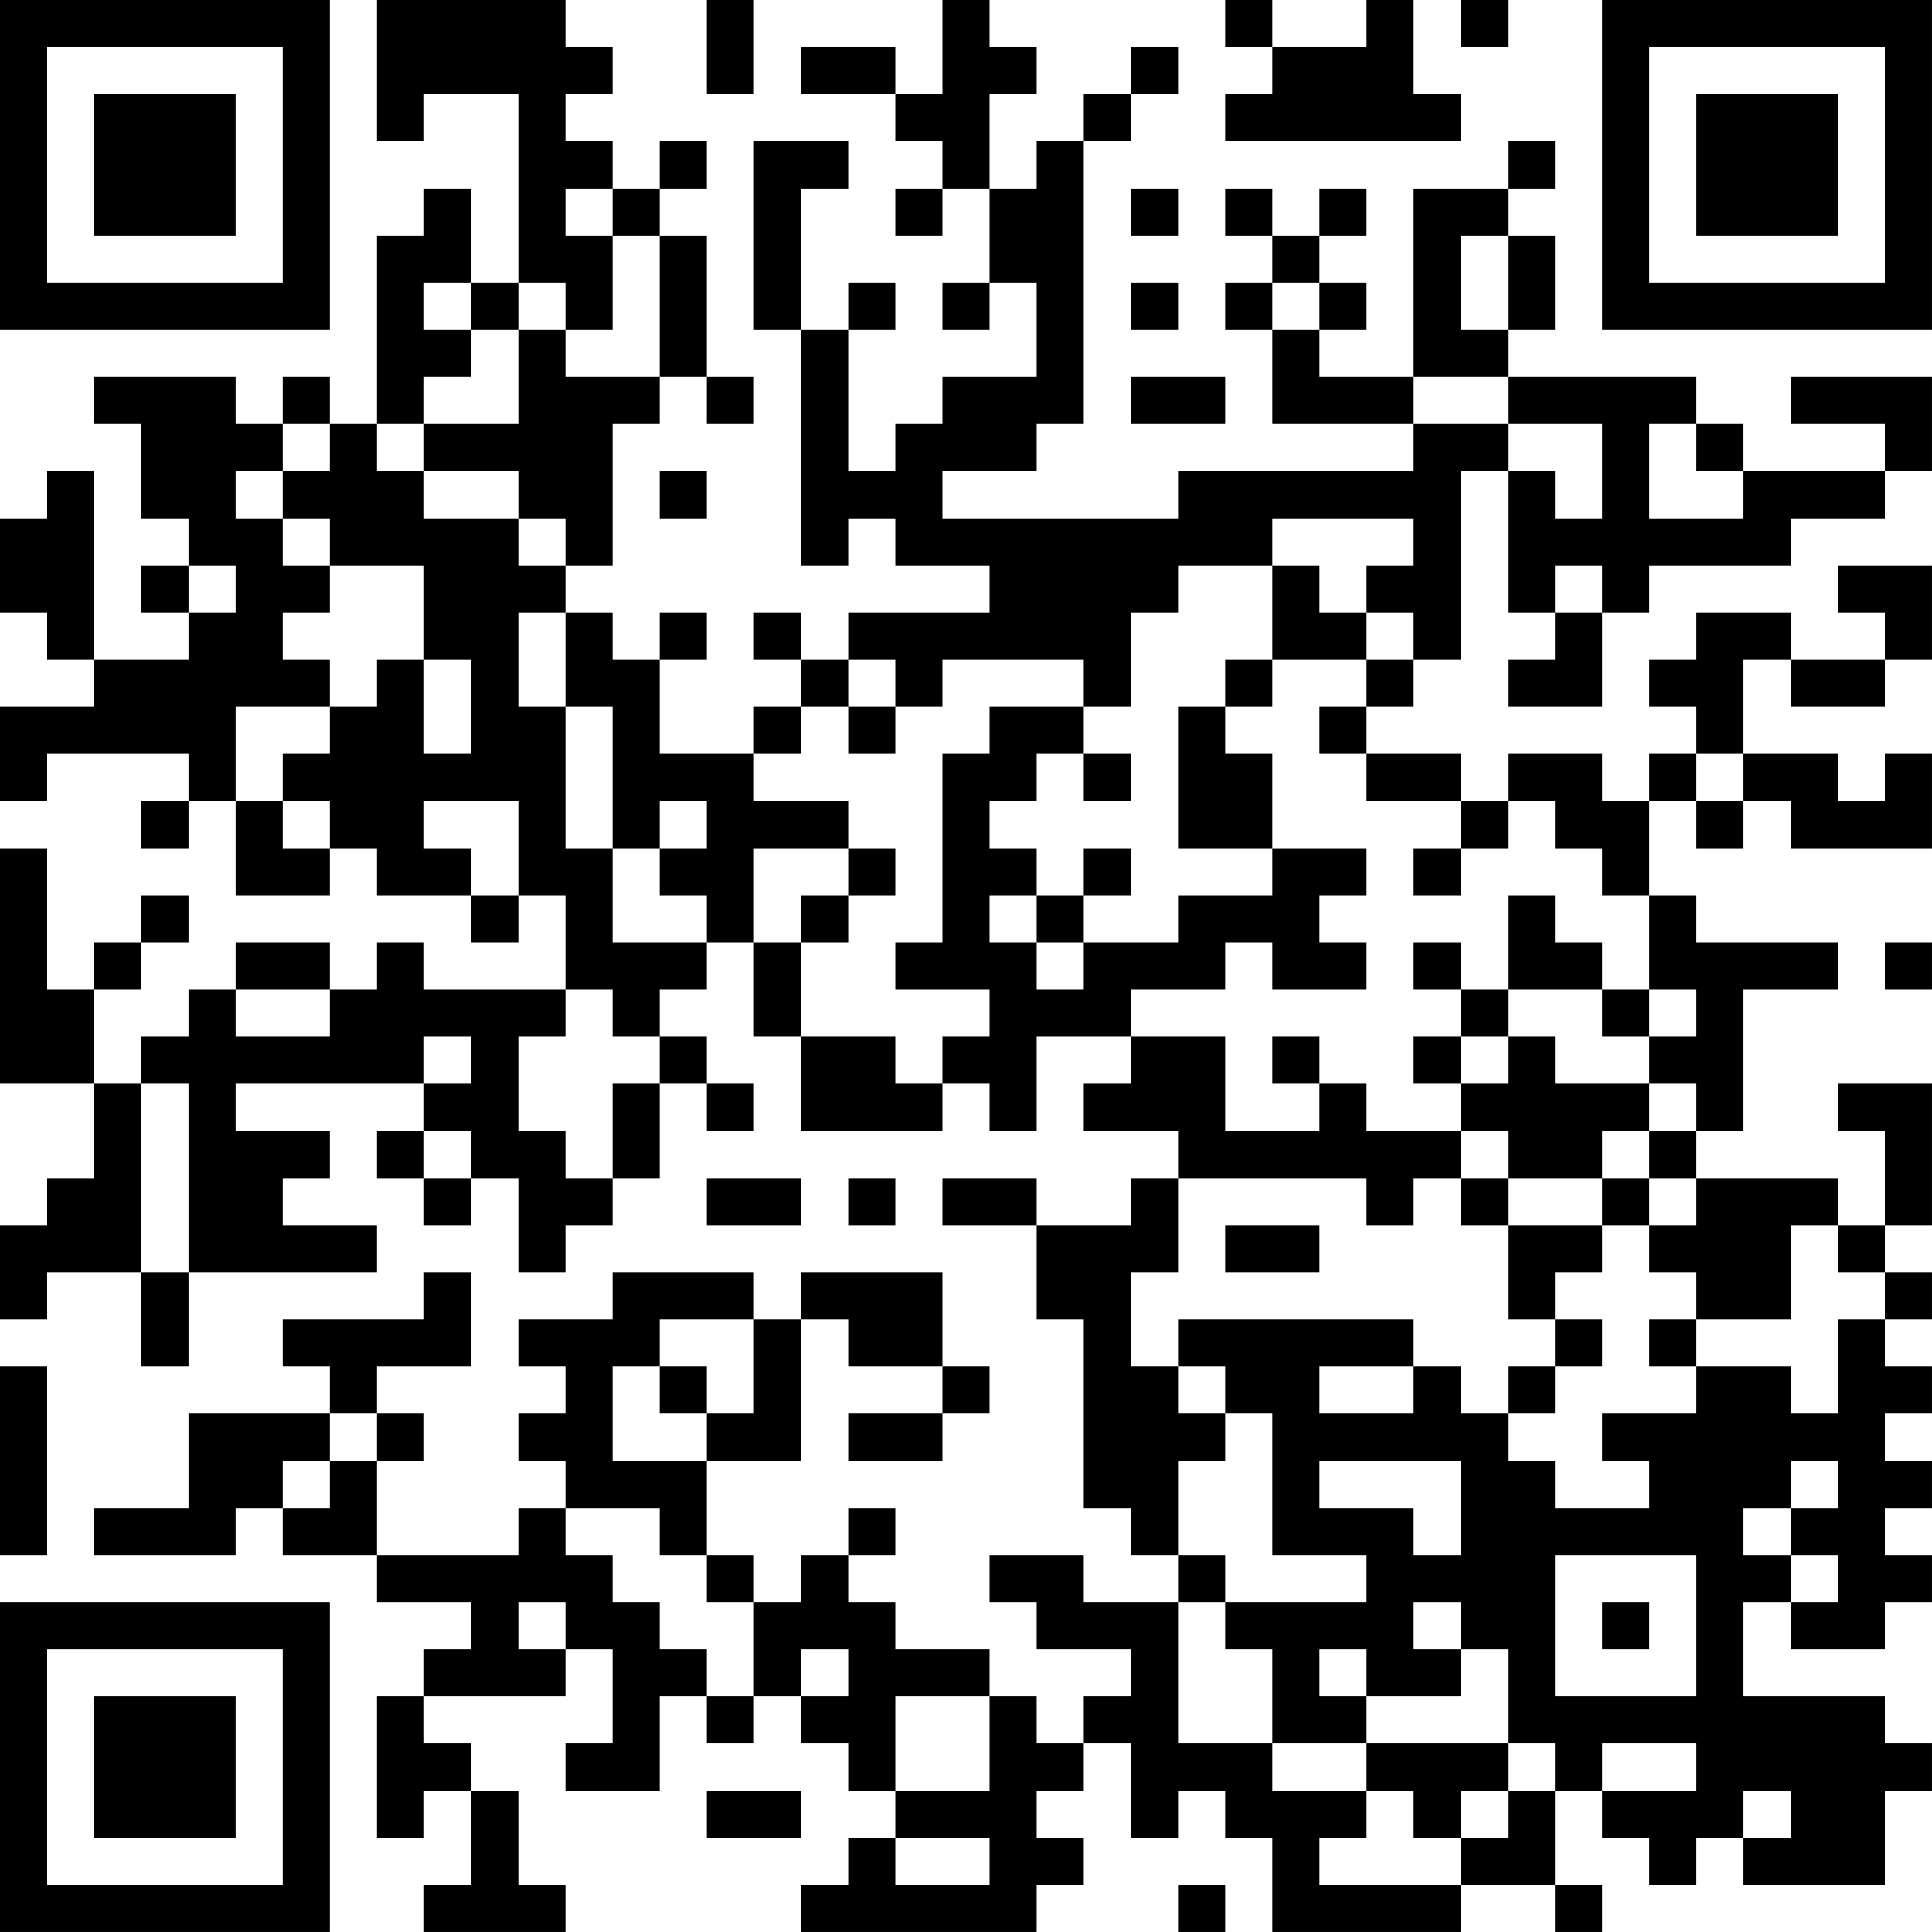 <?xml version="1.0" encoding="UTF-8"?>
<svg xmlns="http://www.w3.org/2000/svg" version="1.1" width="200" height="200" viewBox="0 0 200 200"><rect x="0" y="0" width="200" height="200" fill="#ffffff"/><g transform="scale(4.878)"><g transform="translate(0,0)"><path fill-rule="evenodd" d="M8 0L8 3L9 3L9 2L11 2L11 6L10 6L10 4L9 4L9 5L8 5L8 9L7 9L7 8L6 8L6 9L5 9L5 8L2 8L2 9L3 9L3 11L4 11L4 12L3 12L3 13L4 13L4 14L2 14L2 10L1 10L1 11L0 11L0 13L1 13L1 14L2 14L2 15L0 15L0 17L1 17L1 16L4 16L4 17L3 17L3 18L4 18L4 17L5 17L5 19L7 19L7 18L8 18L8 19L10 19L10 20L11 20L11 19L12 19L12 21L9 21L9 20L8 20L8 21L7 21L7 20L5 20L5 21L4 21L4 22L3 22L3 23L2 23L2 21L3 21L3 20L4 20L4 19L3 19L3 20L2 20L2 21L1 21L1 18L0 18L0 23L2 23L2 25L1 25L1 26L0 26L0 28L1 28L1 27L3 27L3 29L4 29L4 27L8 27L8 26L6 26L6 25L7 25L7 24L5 24L5 23L9 23L9 24L8 24L8 25L9 25L9 26L10 26L10 25L11 25L11 27L12 27L12 26L13 26L13 25L14 25L14 23L15 23L15 24L16 24L16 23L15 23L15 22L14 22L14 21L15 21L15 20L16 20L16 22L17 22L17 24L20 24L20 23L21 23L21 24L22 24L22 22L24 22L24 23L23 23L23 24L25 24L25 25L24 25L24 26L22 26L22 25L20 25L20 26L22 26L22 28L23 28L23 32L24 32L24 33L25 33L25 34L23 34L23 33L21 33L21 34L22 34L22 35L24 35L24 36L23 36L23 37L22 37L22 36L21 36L21 35L19 35L19 34L18 34L18 33L19 33L19 32L18 32L18 33L17 33L17 34L16 34L16 33L15 33L15 31L17 31L17 28L18 28L18 29L20 29L20 30L18 30L18 31L20 31L20 30L21 30L21 29L20 29L20 27L17 27L17 28L16 28L16 27L13 27L13 28L11 28L11 29L12 29L12 30L11 30L11 31L12 31L12 32L11 32L11 33L8 33L8 31L9 31L9 30L8 30L8 29L10 29L10 27L9 27L9 28L6 28L6 29L7 29L7 30L4 30L4 32L2 32L2 33L5 33L5 32L6 32L6 33L8 33L8 34L10 34L10 35L9 35L9 36L8 36L8 39L9 39L9 38L10 38L10 40L9 40L9 41L12 41L12 40L11 40L11 38L10 38L10 37L9 37L9 36L12 36L12 35L13 35L13 37L12 37L12 38L14 38L14 36L15 36L15 37L16 37L16 36L17 36L17 37L18 37L18 38L19 38L19 39L18 39L18 40L17 40L17 41L22 41L22 40L23 40L23 39L22 39L22 38L23 38L23 37L24 37L24 39L25 39L25 38L26 38L26 39L27 39L27 41L31 41L31 40L33 40L33 41L34 41L34 40L33 40L33 38L34 38L34 39L35 39L35 40L36 40L36 39L37 39L37 40L40 40L40 38L41 38L41 37L40 37L40 36L37 36L37 34L38 34L38 35L40 35L40 34L41 34L41 33L40 33L40 32L41 32L41 31L40 31L40 30L41 30L41 29L40 29L40 28L41 28L41 27L40 27L40 26L41 26L41 23L39 23L39 24L40 24L40 26L39 26L39 25L36 25L36 24L37 24L37 21L39 21L39 20L36 20L36 19L35 19L35 17L36 17L36 18L37 18L37 17L38 17L38 18L41 18L41 16L40 16L40 17L39 17L39 16L37 16L37 14L38 14L38 15L40 15L40 14L41 14L41 12L39 12L39 13L40 13L40 14L38 14L38 13L36 13L36 14L35 14L35 15L36 15L36 16L35 16L35 17L34 17L34 16L32 16L32 17L31 17L31 16L29 16L29 15L30 15L30 14L31 14L31 10L32 10L32 13L33 13L33 14L32 14L32 15L34 15L34 13L35 13L35 12L38 12L38 11L40 11L40 10L41 10L41 8L38 8L38 9L40 9L40 10L37 10L37 9L36 9L36 8L32 8L32 7L33 7L33 5L32 5L32 4L33 4L33 3L32 3L32 4L30 4L30 8L28 8L28 7L29 7L29 6L28 6L28 5L29 5L29 4L28 4L28 5L27 5L27 4L26 4L26 5L27 5L27 6L26 6L26 7L27 7L27 9L30 9L30 10L25 10L25 11L20 11L20 10L22 10L22 9L23 9L23 3L24 3L24 2L25 2L25 1L24 1L24 2L23 2L23 3L22 3L22 4L21 4L21 2L22 2L22 1L21 1L21 0L20 0L20 2L19 2L19 1L17 1L17 2L19 2L19 3L20 3L20 4L19 4L19 5L20 5L20 4L21 4L21 6L20 6L20 7L21 7L21 6L22 6L22 8L20 8L20 9L19 9L19 10L18 10L18 7L19 7L19 6L18 6L18 7L17 7L17 4L18 4L18 3L16 3L16 7L17 7L17 12L18 12L18 11L19 11L19 12L21 12L21 13L18 13L18 14L17 14L17 13L16 13L16 14L17 14L17 15L16 15L16 16L14 16L14 14L15 14L15 13L14 13L14 14L13 14L13 13L12 13L12 12L13 12L13 9L14 9L14 8L15 8L15 9L16 9L16 8L15 8L15 5L14 5L14 4L15 4L15 3L14 3L14 4L13 4L13 3L12 3L12 2L13 2L13 1L12 1L12 0ZM15 0L15 2L16 2L16 0ZM26 0L26 1L27 1L27 2L26 2L26 3L31 3L31 2L30 2L30 0L29 0L29 1L27 1L27 0ZM31 0L31 1L32 1L32 0ZM12 4L12 5L13 5L13 7L12 7L12 6L11 6L11 7L10 7L10 6L9 6L9 7L10 7L10 8L9 8L9 9L8 9L8 10L9 10L9 11L11 11L11 12L12 12L12 11L11 11L11 10L9 10L9 9L11 9L11 7L12 7L12 8L14 8L14 5L13 5L13 4ZM24 4L24 5L25 5L25 4ZM31 5L31 7L32 7L32 5ZM24 6L24 7L25 7L25 6ZM27 6L27 7L28 7L28 6ZM24 8L24 9L26 9L26 8ZM30 8L30 9L32 9L32 10L33 10L33 11L34 11L34 9L32 9L32 8ZM6 9L6 10L5 10L5 11L6 11L6 12L7 12L7 13L6 13L6 14L7 14L7 15L5 15L5 17L6 17L6 18L7 18L7 17L6 17L6 16L7 16L7 15L8 15L8 14L9 14L9 16L10 16L10 14L9 14L9 12L7 12L7 11L6 11L6 10L7 10L7 9ZM35 9L35 11L37 11L37 10L36 10L36 9ZM14 10L14 11L15 11L15 10ZM27 11L27 12L25 12L25 13L24 13L24 15L23 15L23 14L20 14L20 15L19 15L19 14L18 14L18 15L17 15L17 16L16 16L16 17L18 17L18 18L16 18L16 20L17 20L17 22L19 22L19 23L20 23L20 22L21 22L21 21L19 21L19 20L20 20L20 16L21 16L21 15L23 15L23 16L22 16L22 17L21 17L21 18L22 18L22 19L21 19L21 20L22 20L22 21L23 21L23 20L25 20L25 19L27 19L27 18L29 18L29 19L28 19L28 20L29 20L29 21L27 21L27 20L26 20L26 21L24 21L24 22L26 22L26 24L28 24L28 23L29 23L29 24L31 24L31 25L30 25L30 26L29 26L29 25L25 25L25 27L24 27L24 29L25 29L25 30L26 30L26 31L25 31L25 33L26 33L26 34L25 34L25 37L27 37L27 38L29 38L29 39L28 39L28 40L31 40L31 39L32 39L32 38L33 38L33 37L32 37L32 35L31 35L31 34L30 34L30 35L31 35L31 36L29 36L29 35L28 35L28 36L29 36L29 37L27 37L27 35L26 35L26 34L29 34L29 33L27 33L27 30L26 30L26 29L25 29L25 28L30 28L30 29L28 29L28 30L30 30L30 29L31 29L31 30L32 30L32 31L33 31L33 32L35 32L35 31L34 31L34 30L36 30L36 29L38 29L38 30L39 30L39 28L40 28L40 27L39 27L39 26L38 26L38 28L36 28L36 27L35 27L35 26L36 26L36 25L35 25L35 24L36 24L36 23L35 23L35 22L36 22L36 21L35 21L35 19L34 19L34 18L33 18L33 17L32 17L32 18L31 18L31 17L29 17L29 16L28 16L28 15L29 15L29 14L30 14L30 13L29 13L29 12L30 12L30 11ZM4 12L4 13L5 13L5 12ZM27 12L27 14L26 14L26 15L25 15L25 18L27 18L27 16L26 16L26 15L27 15L27 14L29 14L29 13L28 13L28 12ZM33 12L33 13L34 13L34 12ZM11 13L11 15L12 15L12 18L13 18L13 20L15 20L15 19L14 19L14 18L15 18L15 17L14 17L14 18L13 18L13 15L12 15L12 13ZM18 15L18 16L19 16L19 15ZM23 16L23 17L24 17L24 16ZM36 16L36 17L37 17L37 16ZM9 17L9 18L10 18L10 19L11 19L11 17ZM18 18L18 19L17 19L17 20L18 20L18 19L19 19L19 18ZM23 18L23 19L22 19L22 20L23 20L23 19L24 19L24 18ZM30 18L30 19L31 19L31 18ZM32 19L32 21L31 21L31 20L30 20L30 21L31 21L31 22L30 22L30 23L31 23L31 24L32 24L32 25L31 25L31 26L32 26L32 28L33 28L33 29L32 29L32 30L33 30L33 29L34 29L34 28L33 28L33 27L34 27L34 26L35 26L35 25L34 25L34 24L35 24L35 23L33 23L33 22L32 22L32 21L34 21L34 22L35 22L35 21L34 21L34 20L33 20L33 19ZM40 20L40 21L41 21L41 20ZM5 21L5 22L7 22L7 21ZM12 21L12 22L11 22L11 24L12 24L12 25L13 25L13 23L14 23L14 22L13 22L13 21ZM9 22L9 23L10 23L10 22ZM27 22L27 23L28 23L28 22ZM31 22L31 23L32 23L32 22ZM3 23L3 27L4 27L4 23ZM9 24L9 25L10 25L10 24ZM15 25L15 26L17 26L17 25ZM18 25L18 26L19 26L19 25ZM32 25L32 26L34 26L34 25ZM26 26L26 27L28 27L28 26ZM14 28L14 29L13 29L13 31L15 31L15 30L16 30L16 28ZM35 28L35 29L36 29L36 28ZM0 29L0 33L1 33L1 29ZM14 29L14 30L15 30L15 29ZM7 30L7 31L6 31L6 32L7 32L7 31L8 31L8 30ZM28 31L28 32L30 32L30 33L31 33L31 31ZM38 31L38 32L37 32L37 33L38 33L38 34L39 34L39 33L38 33L38 32L39 32L39 31ZM12 32L12 33L13 33L13 34L14 34L14 35L15 35L15 36L16 36L16 34L15 34L15 33L14 33L14 32ZM33 33L33 36L36 36L36 33ZM11 34L11 35L12 35L12 34ZM34 34L34 35L35 35L35 34ZM17 35L17 36L18 36L18 35ZM19 36L19 38L21 38L21 36ZM29 37L29 38L30 38L30 39L31 39L31 38L32 38L32 37ZM34 37L34 38L36 38L36 37ZM15 38L15 39L17 39L17 38ZM37 38L37 39L38 39L38 38ZM19 39L19 40L21 40L21 39ZM25 40L25 41L26 41L26 40ZM0 0L0 7L7 7L7 0ZM1 1L1 6L6 6L6 1ZM2 2L2 5L5 5L5 2ZM34 0L34 7L41 7L41 0ZM35 1L35 6L40 6L40 1ZM36 2L36 5L39 5L39 2ZM0 34L0 41L7 41L7 34ZM1 35L1 40L6 40L6 35ZM2 36L2 39L5 39L5 36Z" fill="#000000"/></g></g></svg>
